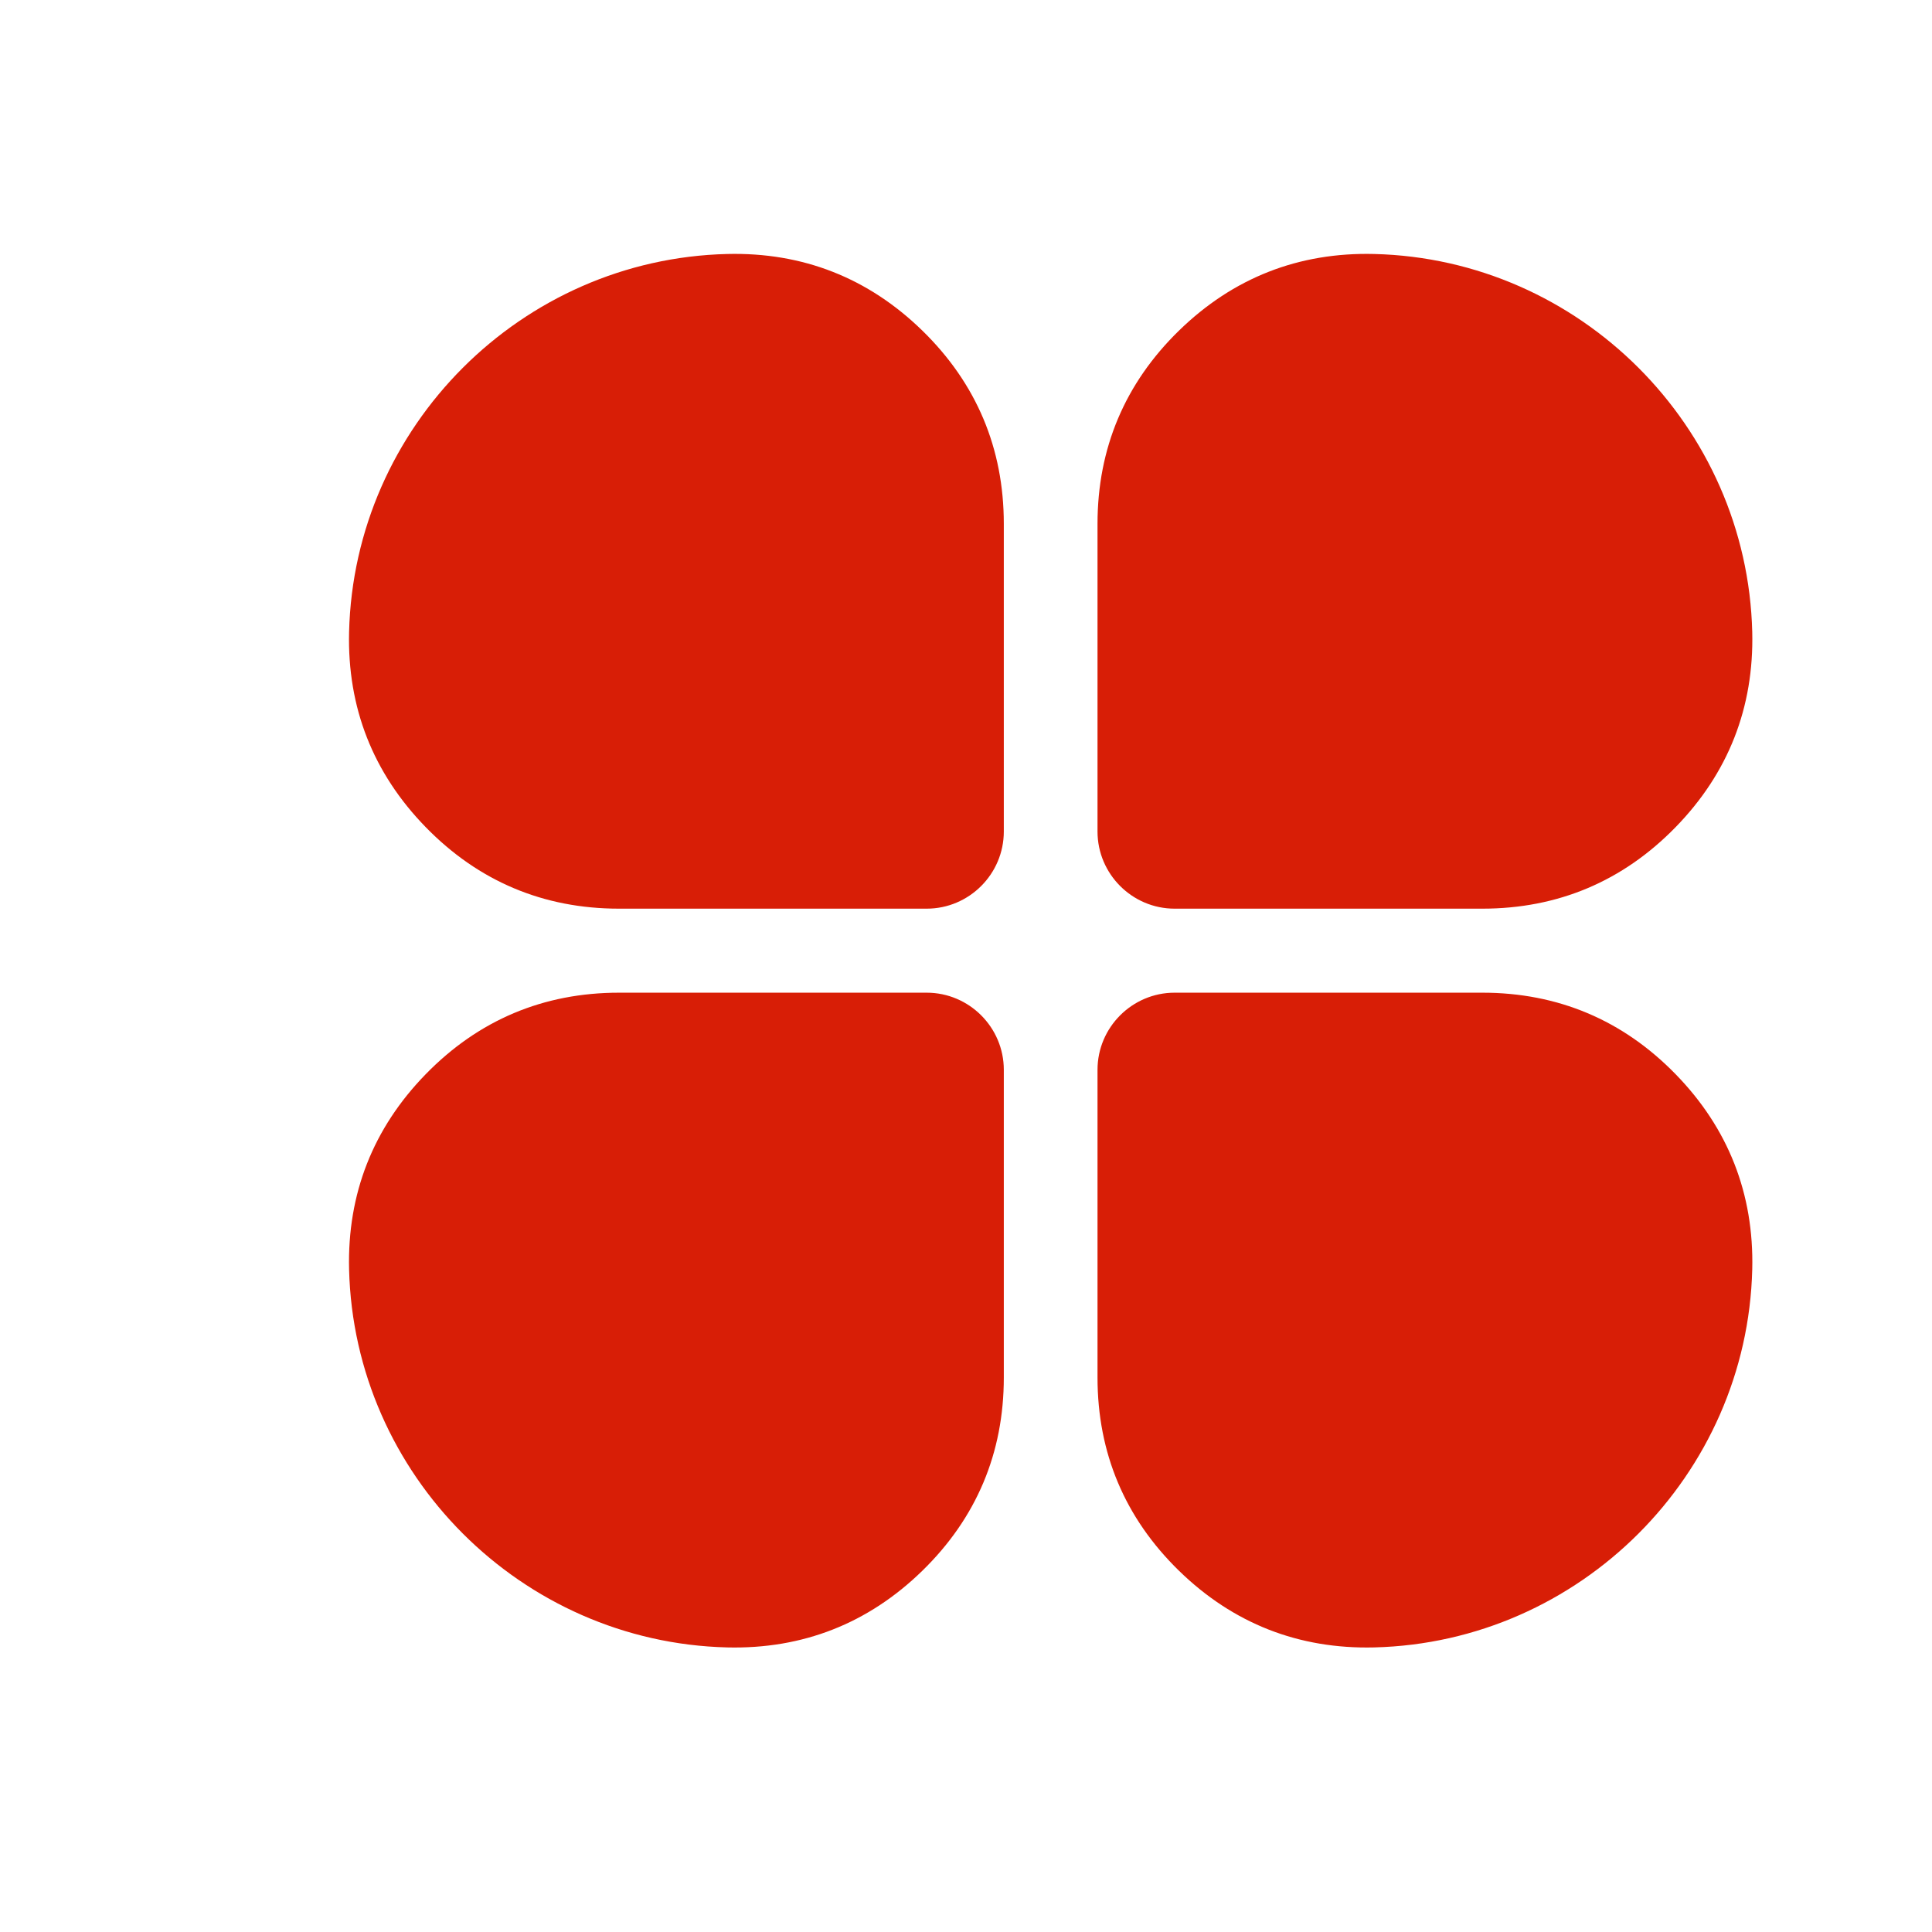 <?xml version="1.0" standalone="no"?><!DOCTYPE svg PUBLIC "-//W3C//DTD SVG 1.1//EN" "http://www.w3.org/Graphics/SVG/1.1/DTD/svg11.dtd"><svg t="1594956024775" class="icon" viewBox="0 0 1024 1024" version="1.1" xmlns="http://www.w3.org/2000/svg" p-id="4844" xmlns:xlink="http://www.w3.org/1999/xlink" width="200" height="200"><defs><style type="text/css"></style></defs><path d="M385.403 134.619c-109.022 2.665-197.691 91.333-200.384 200.355-0.964 40.026 12.699 74.807 40.649 103.466s62.391 43.172 102.417 43.172h163.079c22.507 0 40.876-18.369 40.876-40.904V277.657c0-40.026-14.514-74.467-43.172-102.417s-63.44-41.613-103.466-40.621z" fill="#d81e06" p-id="4845"></path><path d="M728.343 134.619c109.022 2.665 197.691 91.333 200.384 200.355 0.964 40.026-12.699 74.807-40.649 103.466s-62.391 43.172-102.417 43.172h-163.079c-22.507 0-40.876-18.369-40.876-40.904V277.657c0-40.026 14.514-74.467 43.172-102.417s63.44-41.613 103.466-40.621z" fill="#d81e06" p-id="4846"></path><path d="M928.726 672.783c-2.693 109.022-91.362 197.691-200.384 200.384-40.026 0.964-74.807-12.699-103.466-40.649s-43.172-62.391-43.172-102.417v-163.079c0-22.507 18.369-40.876 40.876-40.876h163.079c40.026 0 74.467 14.514 102.417 43.172s41.613 63.44 40.649 103.466z" fill="#d81e06" p-id="4847"></path><path d="M385.403 873.167c-109.022-2.693-197.691-91.362-200.384-200.384-0.964-40.026 12.699-74.807 40.649-103.466s62.391-43.172 102.417-43.172h163.079c22.507 0 40.876 18.369 40.876 40.876v163.079c0 40.026-14.514 74.467-43.172 102.417s-63.44 41.613-103.466 40.649z" fill="#d81e06" p-id="4848"></path></svg>